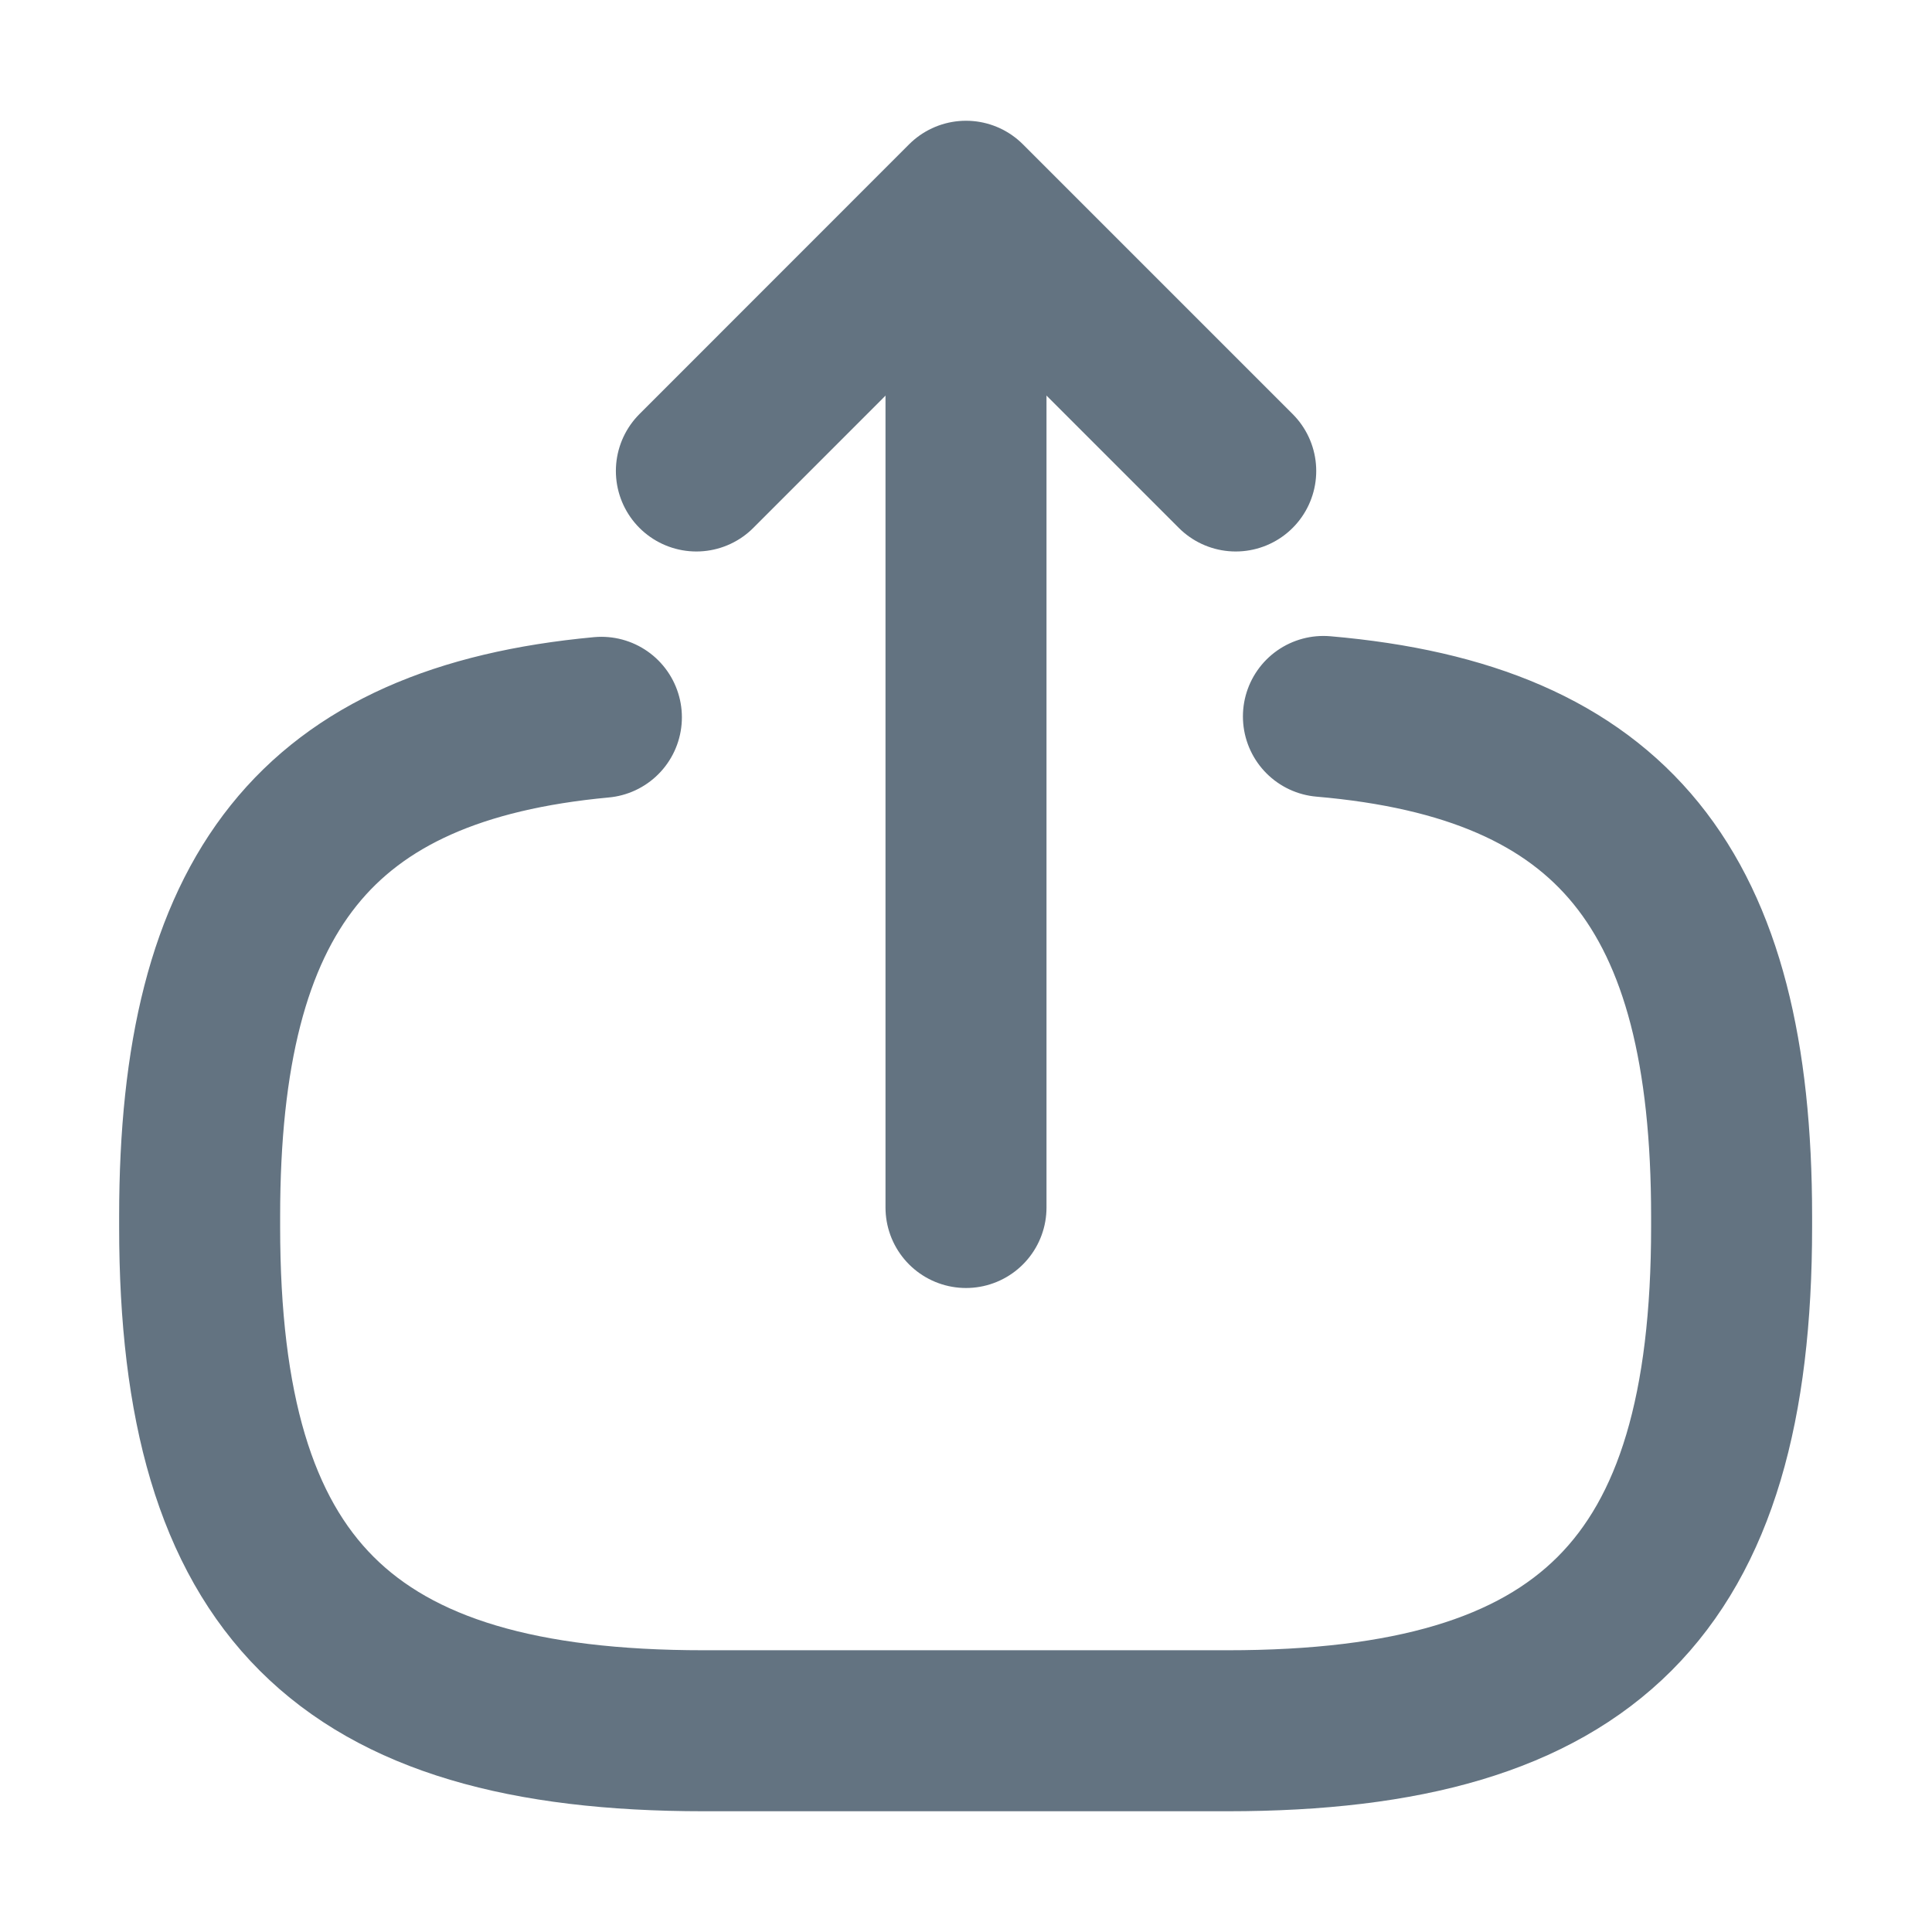 <svg width="18" height="18" viewBox="0 0 18 18" fill="none" xmlns="http://www.w3.org/2000/svg">
<g id="vuesax/linear/export">
<g id="export">
<path id="Vector" d="M12.33 6.675C15.03 6.908 16.133 8.295 16.133 11.333V11.43C16.133 14.783 14.79 16.125 11.438 16.125H6.555C3.203 16.125 1.86 14.783 1.86 11.43V11.333C1.86 8.318 2.948 6.93 5.603 6.683" stroke="#637381" stroke-width="1.5" stroke-linecap="round" stroke-linejoin="round"/>
<path id="Vector_2" d="M9 11.25V2.715" stroke="#637381" stroke-width="1.5" stroke-linecap="round" stroke-linejoin="round"/>
<path id="Vector_3" d="M11.513 4.388L9 1.875L6.488 4.388" stroke="#637381" stroke-width="1.5" stroke-linecap="round" stroke-linejoin="round"/>
</g>
</g>
</svg>
